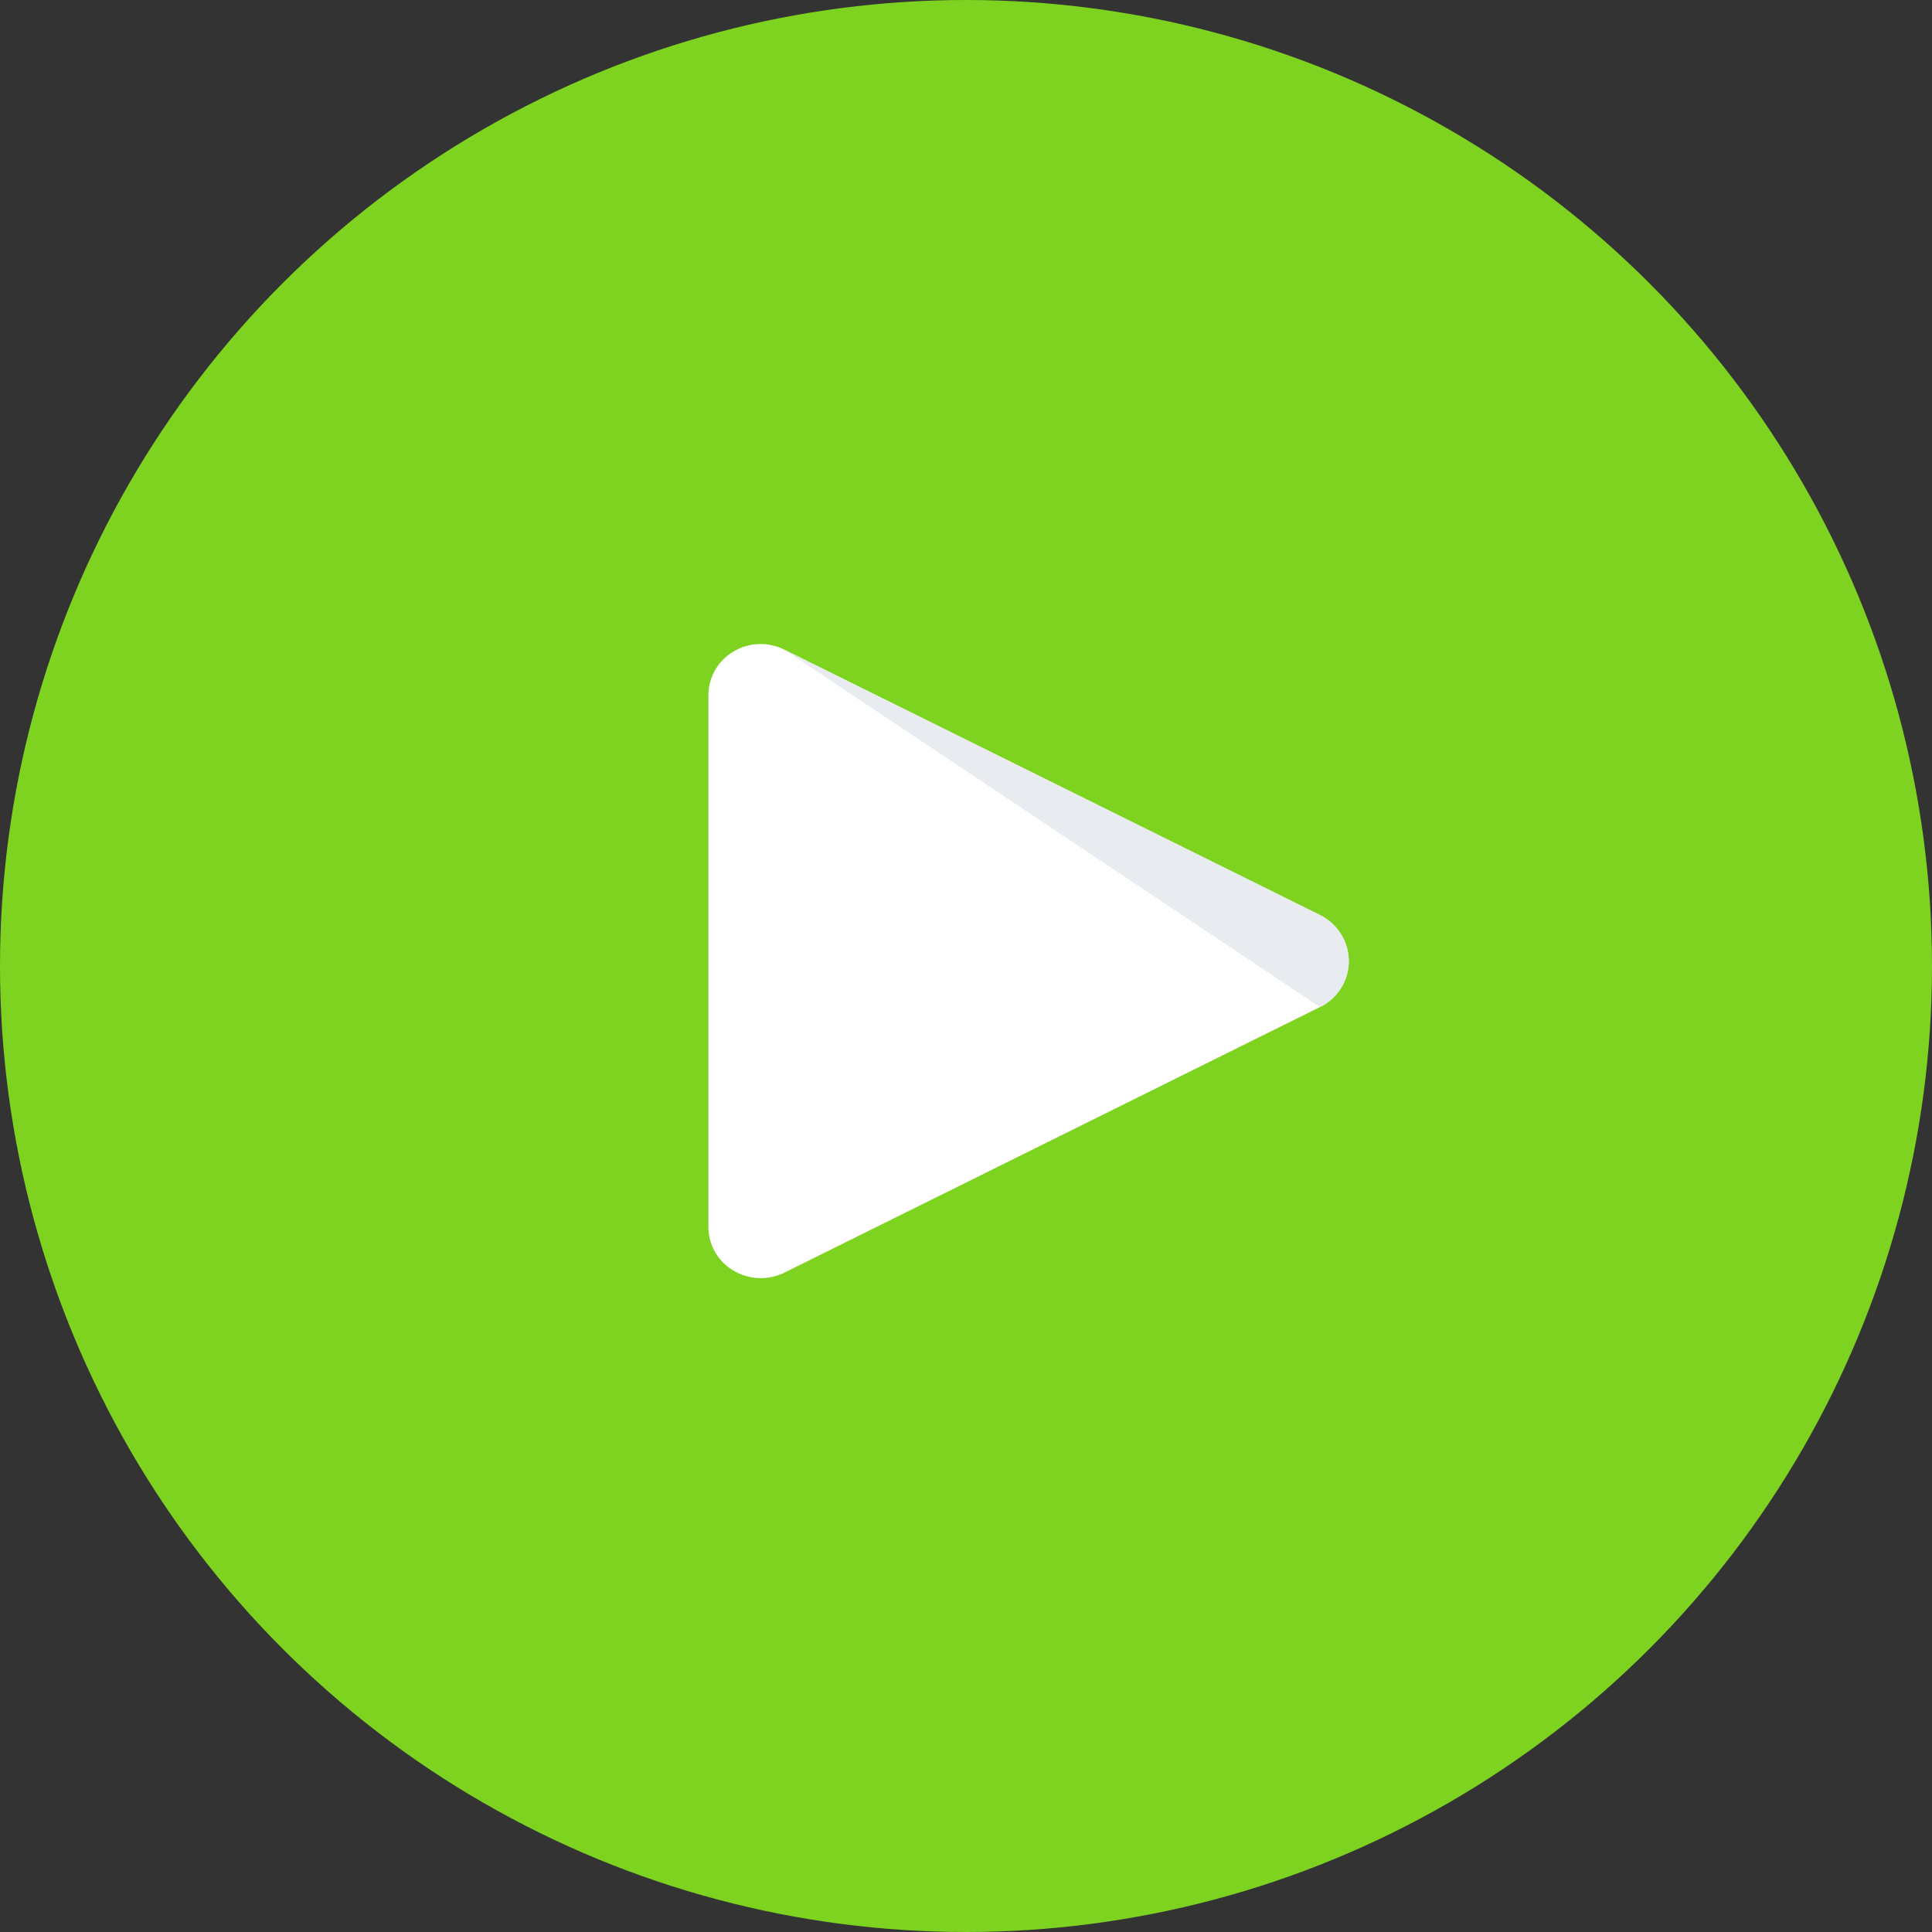 <svg xmlns="http://www.w3.org/2000/svg" width="30" height="30" viewBox="0 0 30 30">
    <rect x="0" y="0" width="30" height="30" fill="#333333" stroke="none"/>
    <g fill="none" fill-rule="evenodd">
        <circle cx="15" cy="15" r="15" fill="#7ED321"/>
        <g fill-rule="nonzero">
            <path fill="#FFF" d="M20.495 14.208l-8.316-4.12a.82.82 0 0 0-.793.031.79.79 0 0 0-.386.681v8.25a.79.79 0 0 0 .386.678.831.831 0 0 0 .793.034l8.318-4.125a.795.795 0 0 0 .447-.713.804.804 0 0 0-.45-.716z"/>
            <path fill="#E8EBEF" d="M20.495 14.208l-8.316-4.12 8.318 5.549a.795.795 0 0 0 .447-.713.804.804 0 0 0-.45-.716z"/>
        </g>
    </g>
</svg>
